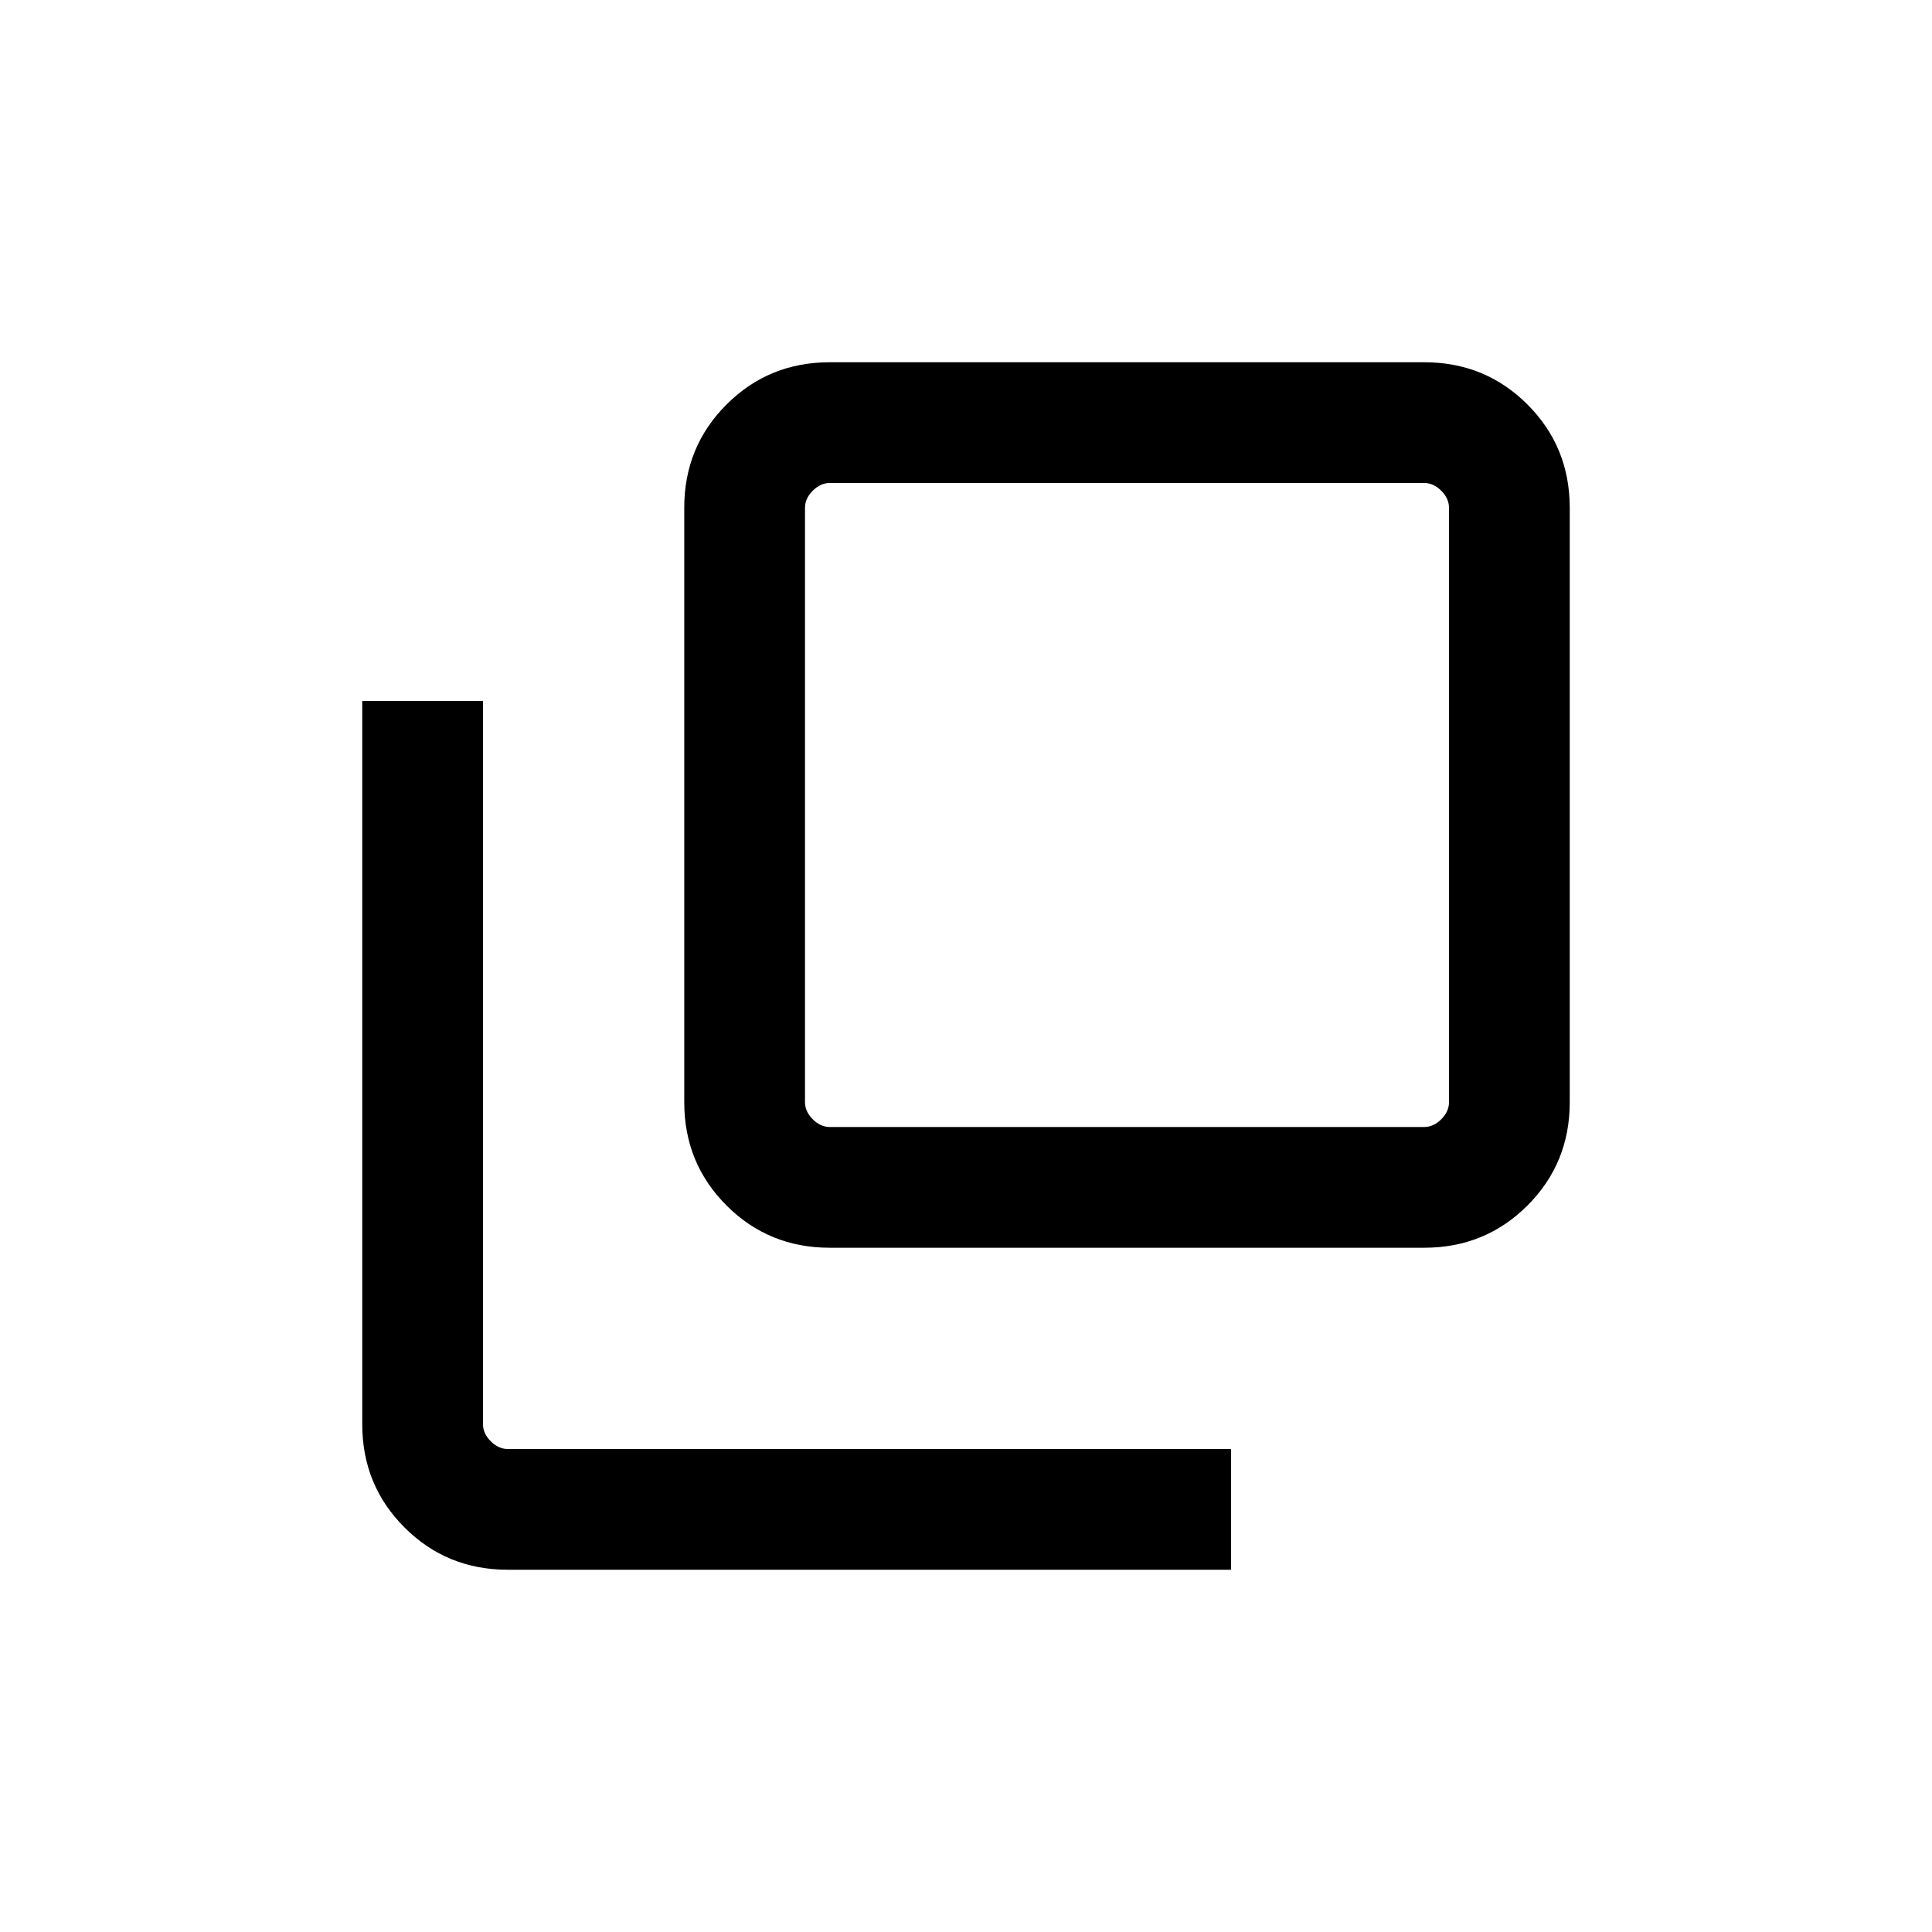 <svg xmlns="http://www.w3.org/2000/svg"  viewBox="0 96 960 960" ><path d="M412.309 715.999q-30.308 0-51.308-21t-21-51.308V348.309q0-30.308 21-51.308t51.308-21h295.382q30.308 0 51.308 21t21 51.308v295.382q0 30.308-21 51.308t-51.308 21H412.309Zm0-379.999q-4.616 0-8.463 3.846-3.846 3.847-3.846 8.463v295.382q0 4.616 3.846 8.463 3.847 3.846 8.463 3.846h295.382q4.616 0 8.463-3.846 3.846-3.847 3.846-8.463V348.309q0-4.616-3.846-8.463-3.847-3.846-8.463-3.846H412.309Zm-160 539.999q-30.308 0-51.308-21t-21-51.308V444.308H240v359.383q0 4.616 3.846 8.463 3.847 3.846 8.463 3.846h359.383v59.999H252.309ZM400 336V656 336Z"/></svg>
